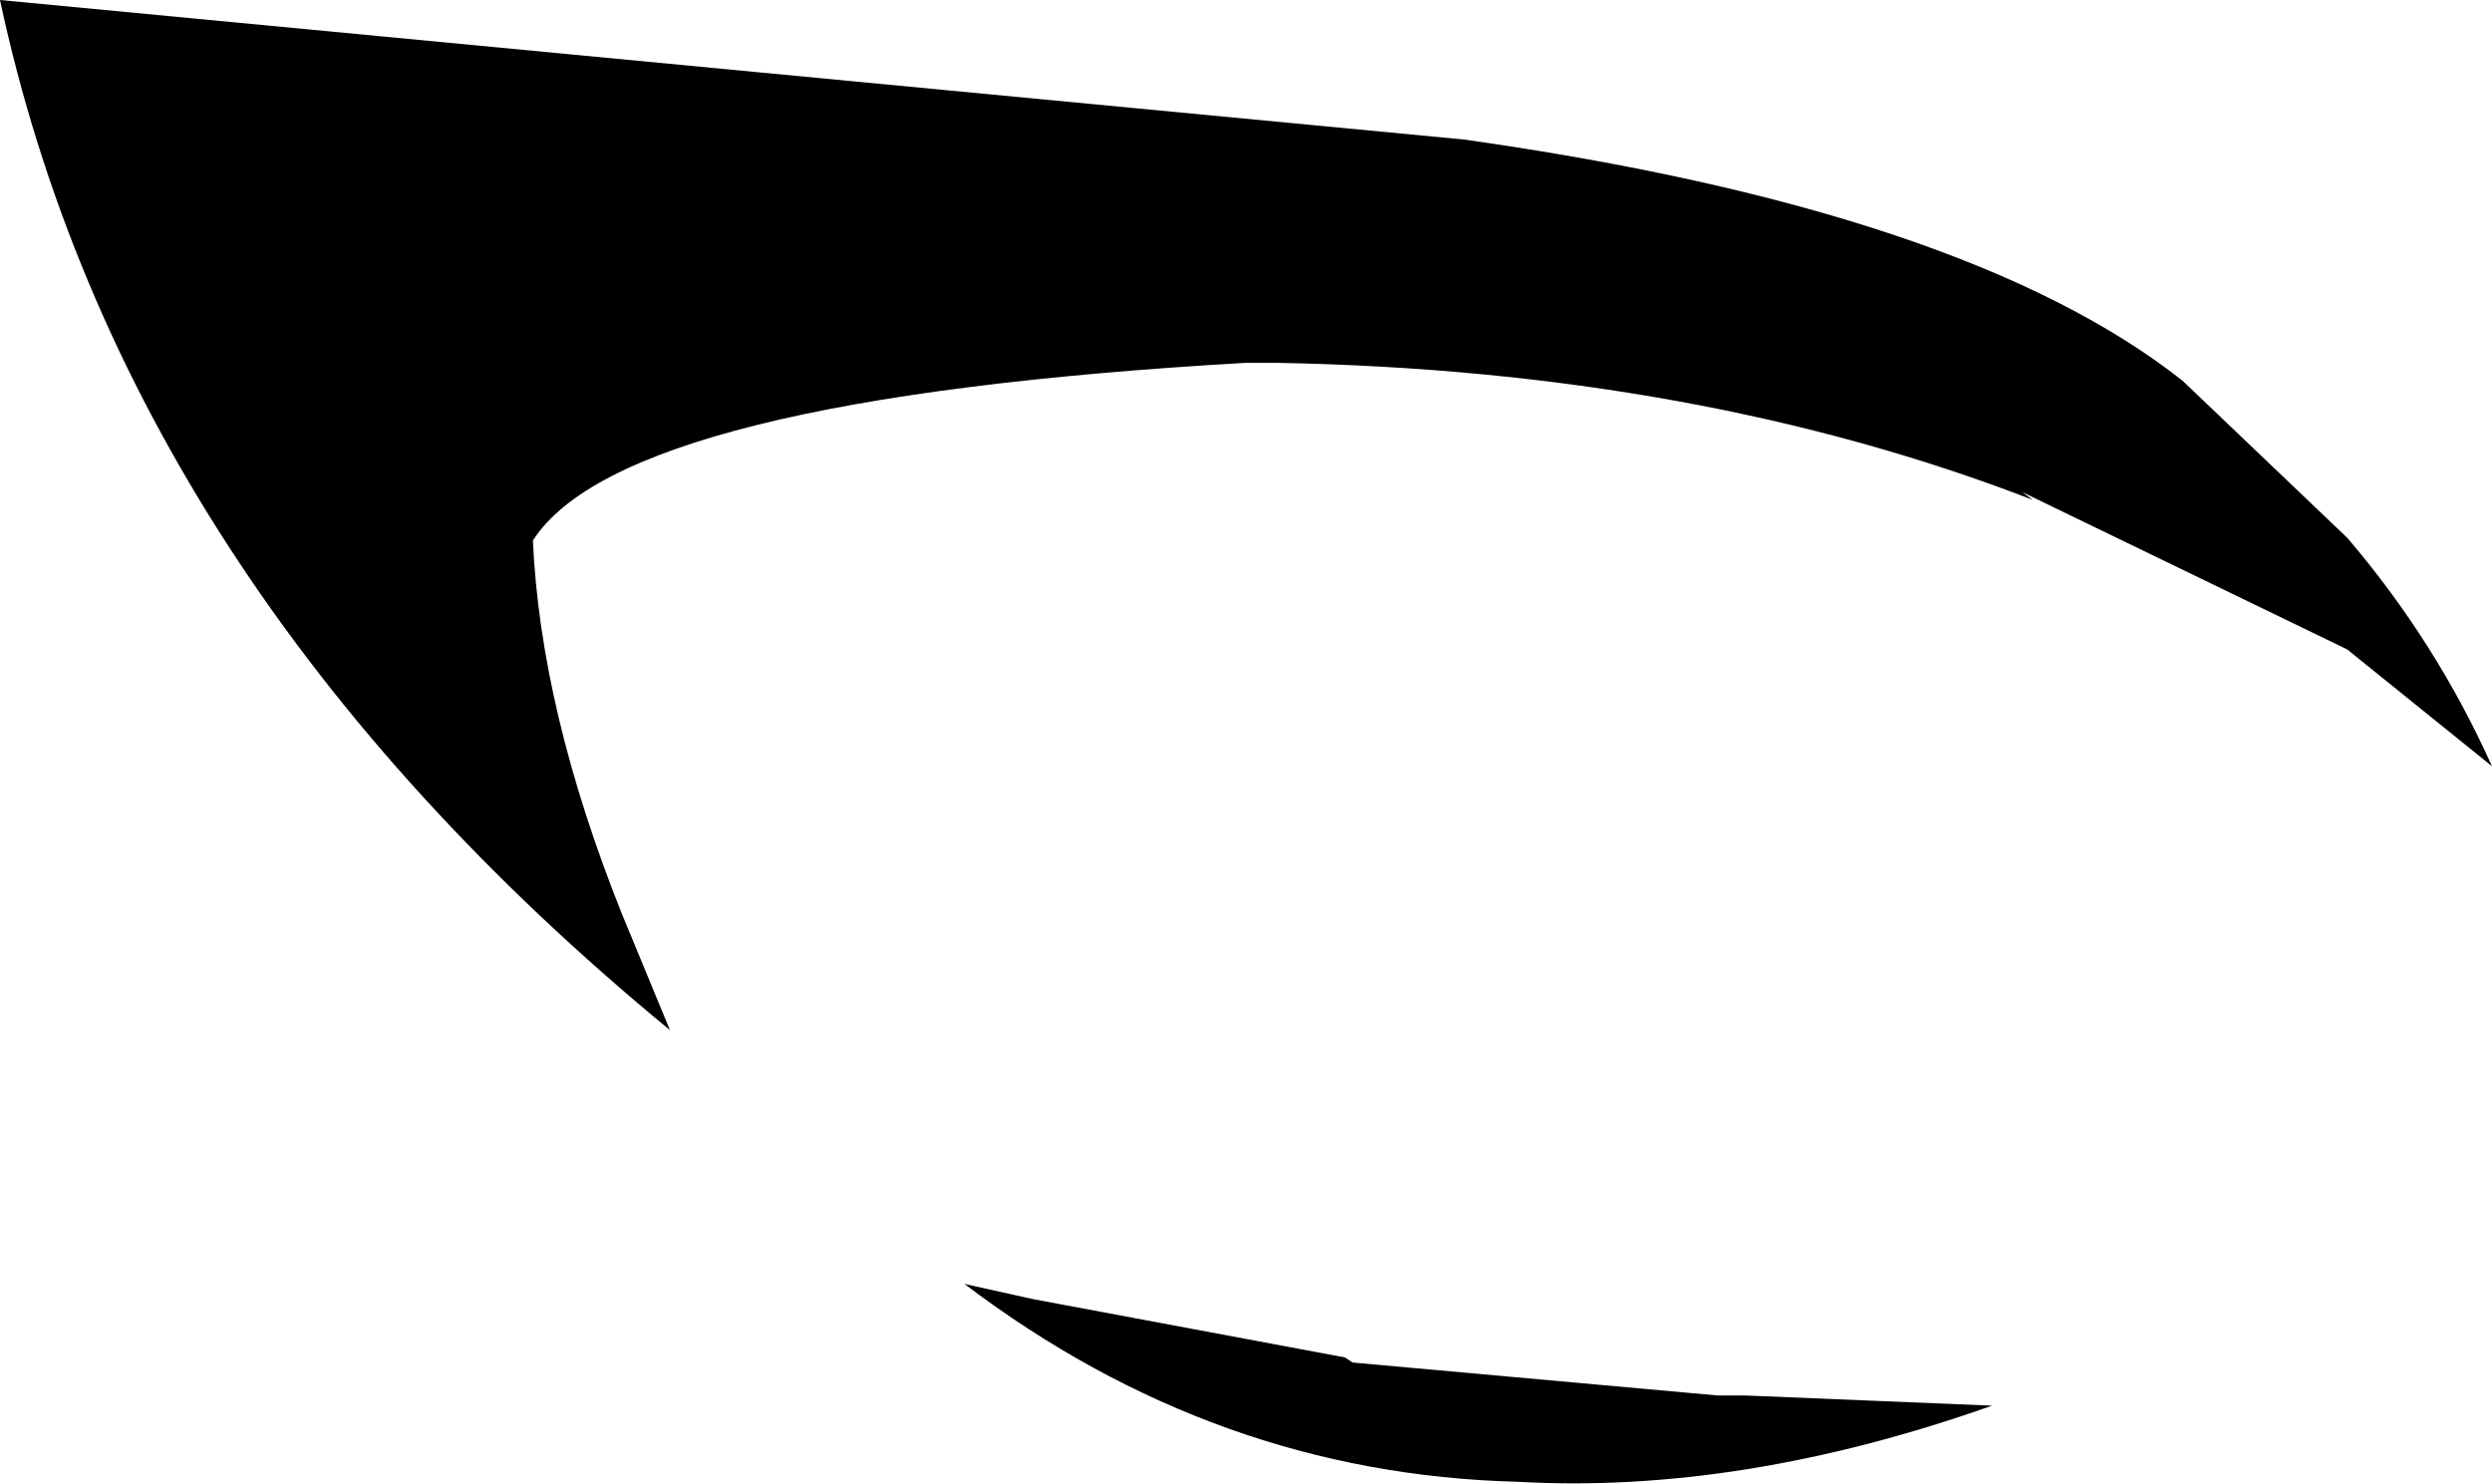 <?xml version="1.0" encoding="UTF-8" standalone="no"?>
<svg xmlns:xlink="http://www.w3.org/1999/xlink" height="29.25px" width="49.1px" xmlns="http://www.w3.org/2000/svg">
  <g transform="matrix(1.0, 0.0, 0.0, 1.0, 24.55, 14.6)">
    <path d="M21.6 -1.85 L15.3 -4.9 15.5 -4.75 Q8.9 -7.3 0.6 -7.45 L0.0 -7.45 Q-12.25 -6.75 -14.05 -3.95 -13.9 -0.6 -12.3 3.4 L-11.35 5.7 Q-22.1 -3.15 -24.55 -14.6 L4.3 -11.85 Q14.2 -10.45 18.45 -7.1 L21.7 -4.0 Q23.45 -1.95 24.55 0.5 L21.7 -1.8 21.6 -1.85 M-4.2 11.0 L1.95 12.15 2.1 12.25 9.3 12.9 9.85 12.9 14.7 13.1 Q9.75 14.85 5.35 14.6 -0.6 14.45 -5.55 10.7 L-4.2 11.0" fill="#000000" fill-rule="evenodd" stroke="none"/>
  </g>
</svg>
